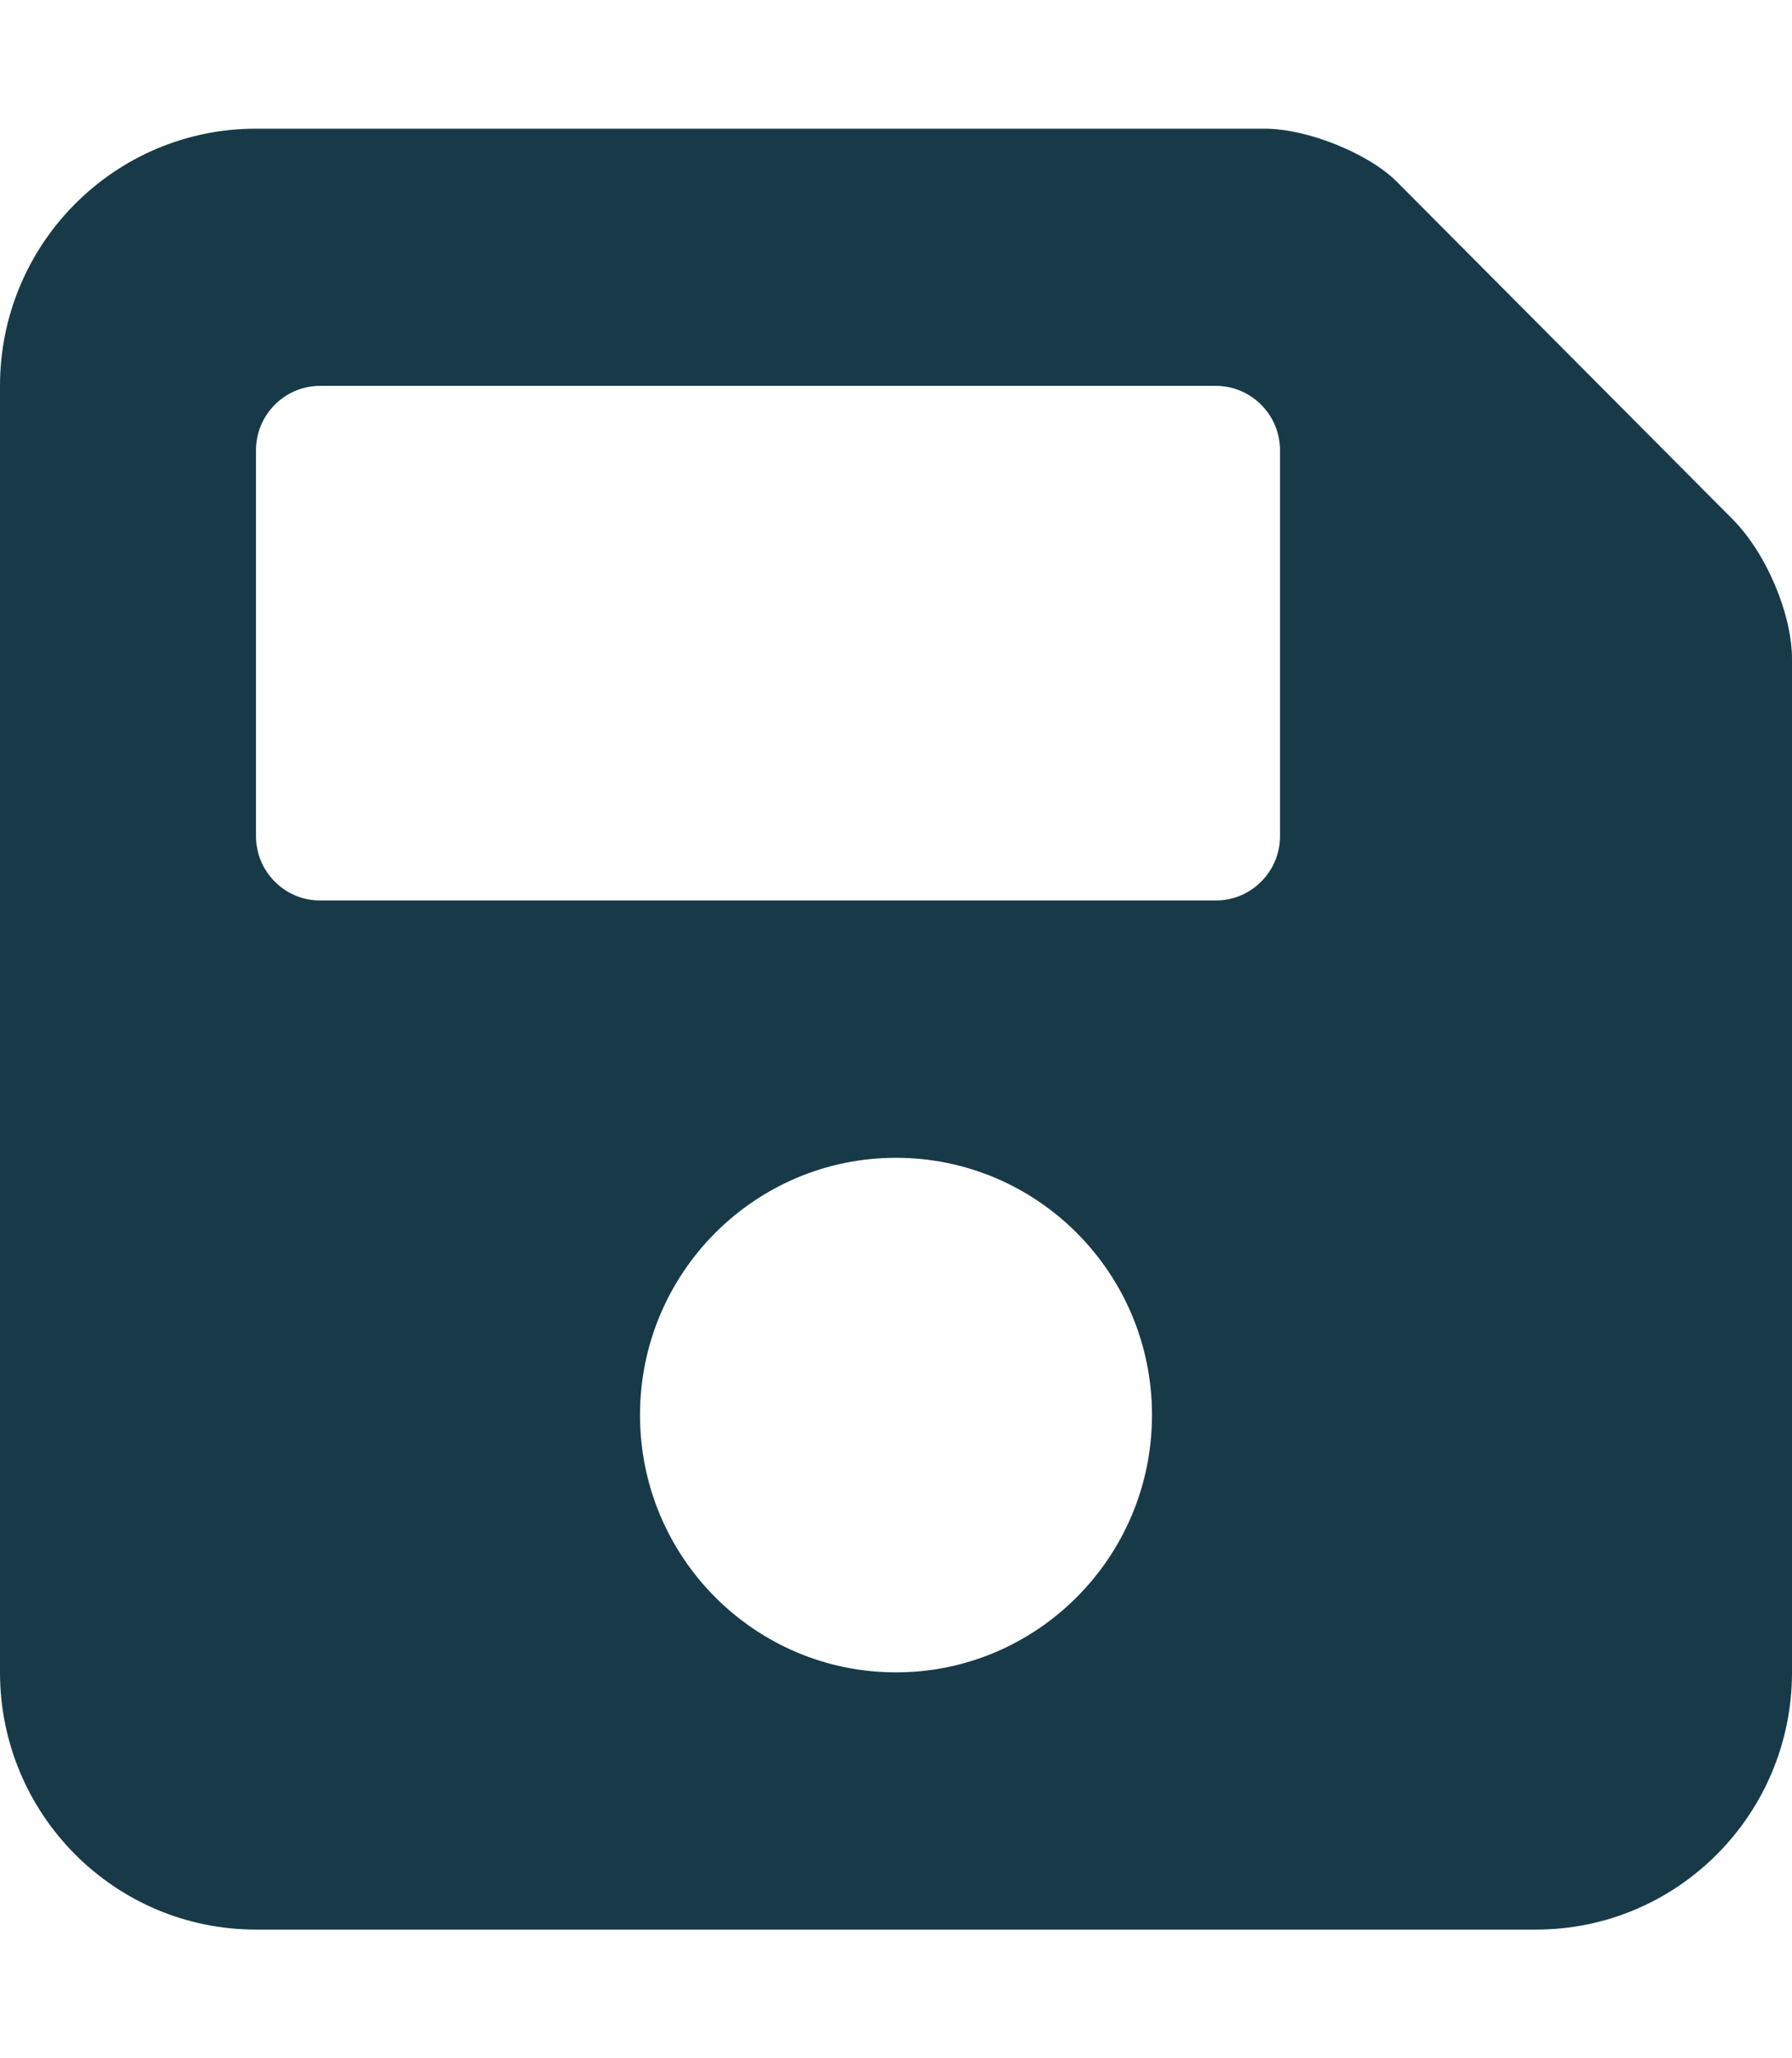 <svg width="27" height="31" viewBox="0 0 27 31" fill="none" xmlns="http://www.w3.org/2000/svg">
<path d="M26.102 7.817L21.046 2.737C20.63 2.32 19.714 1.938 19.051 1.938H3.857C1.727 1.938 0 3.672 0 5.812V25.188C0 27.328 1.727 29.062 3.857 29.062H23.143C25.273 29.062 27 27.328 27 25.188V9.924C27 9.258 26.62 8.337 26.102 7.817ZM13.5 25.188C11.37 25.188 9.643 23.452 9.643 21.312C9.643 19.173 11.37 17.438 13.5 17.438C15.63 17.438 17.357 19.173 17.357 21.312C17.357 23.452 15.627 25.188 13.5 25.188ZM19.286 12.594C19.286 13.127 18.852 13.562 18.321 13.562H4.821C4.289 13.562 3.857 13.127 3.857 12.594V6.781C3.857 6.248 4.289 5.812 4.821 5.812H18.321C18.852 5.812 19.286 6.248 19.286 6.781V12.594Z" fill="#183A48"/>
</svg>
